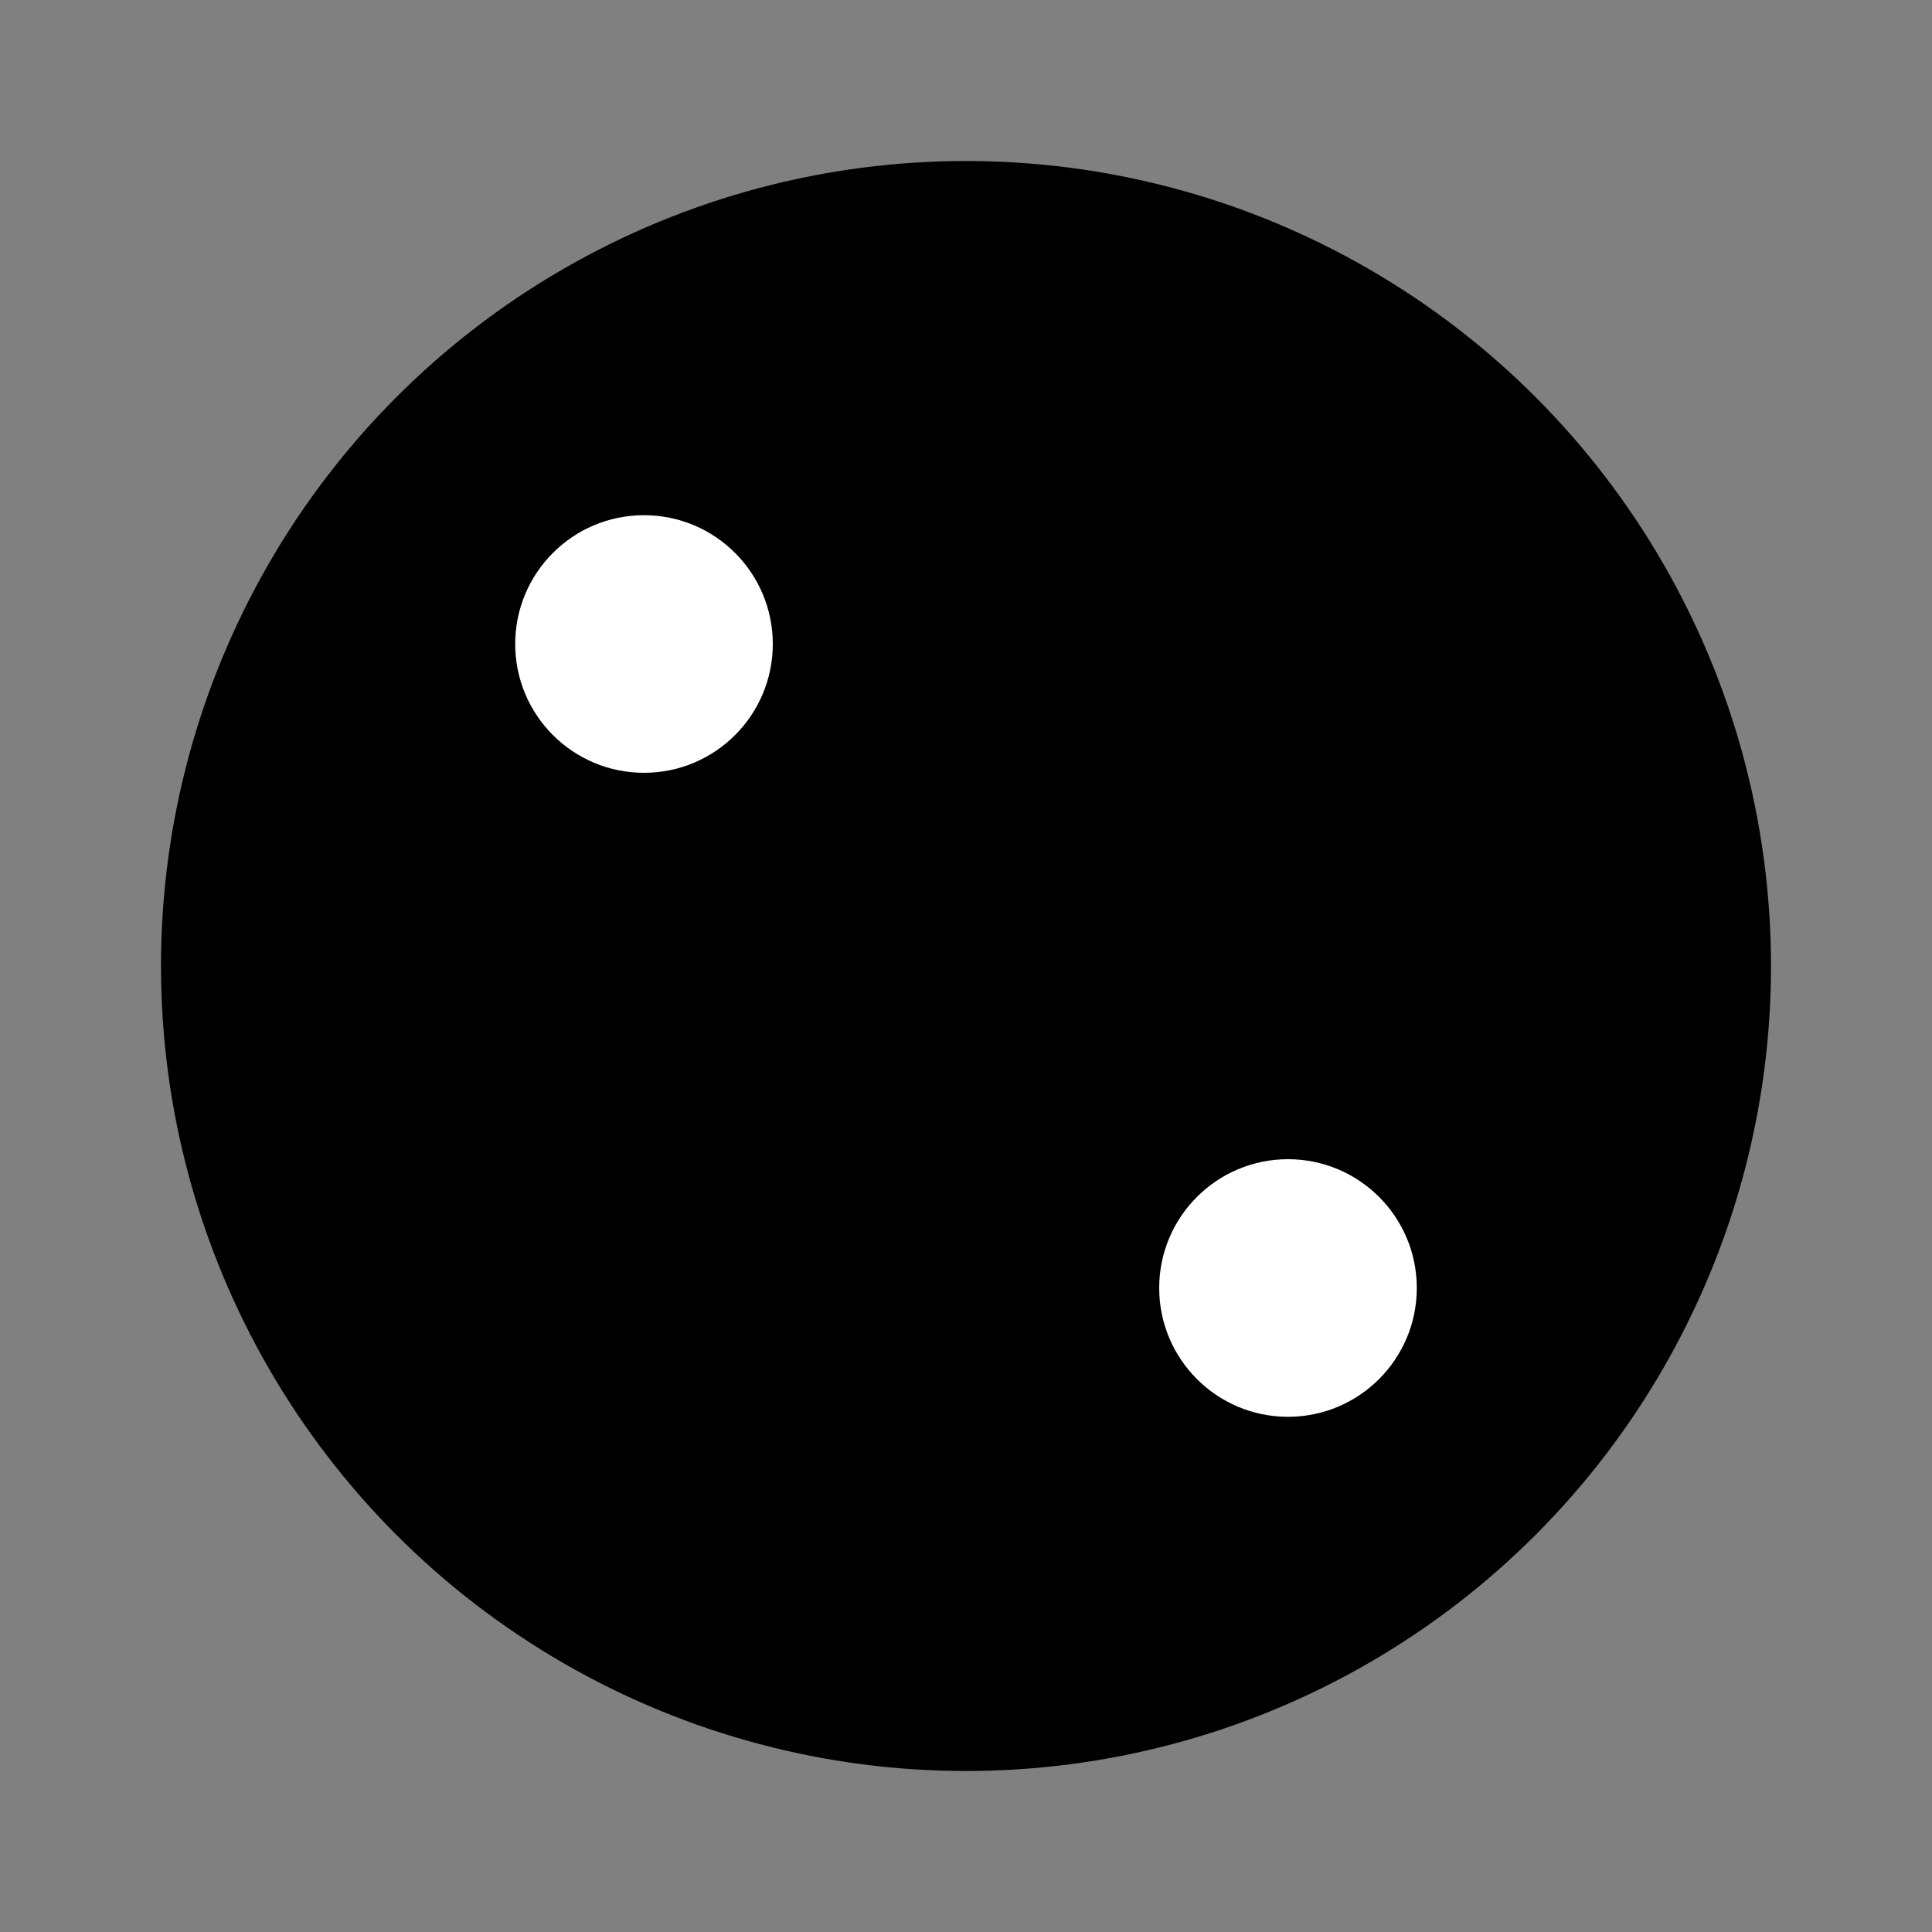 <svg width="60" height="60" xmlns="http://www.w3.org/2000/svg" class="piece">
    <rect width="100%" height="100%" fill="#808080" stroke="none"/>
    <style>
        .pip {
            fill: white;
        }
    </style>
    <circle r="25" cx="30" cy="30" />
    <g class="pip">
        <circle r="4" cx="20" cy="20" /><!-- NW -->
        <circle r="4" cx="40" cy="40" /><!-- SE -->
    </g>
</svg>